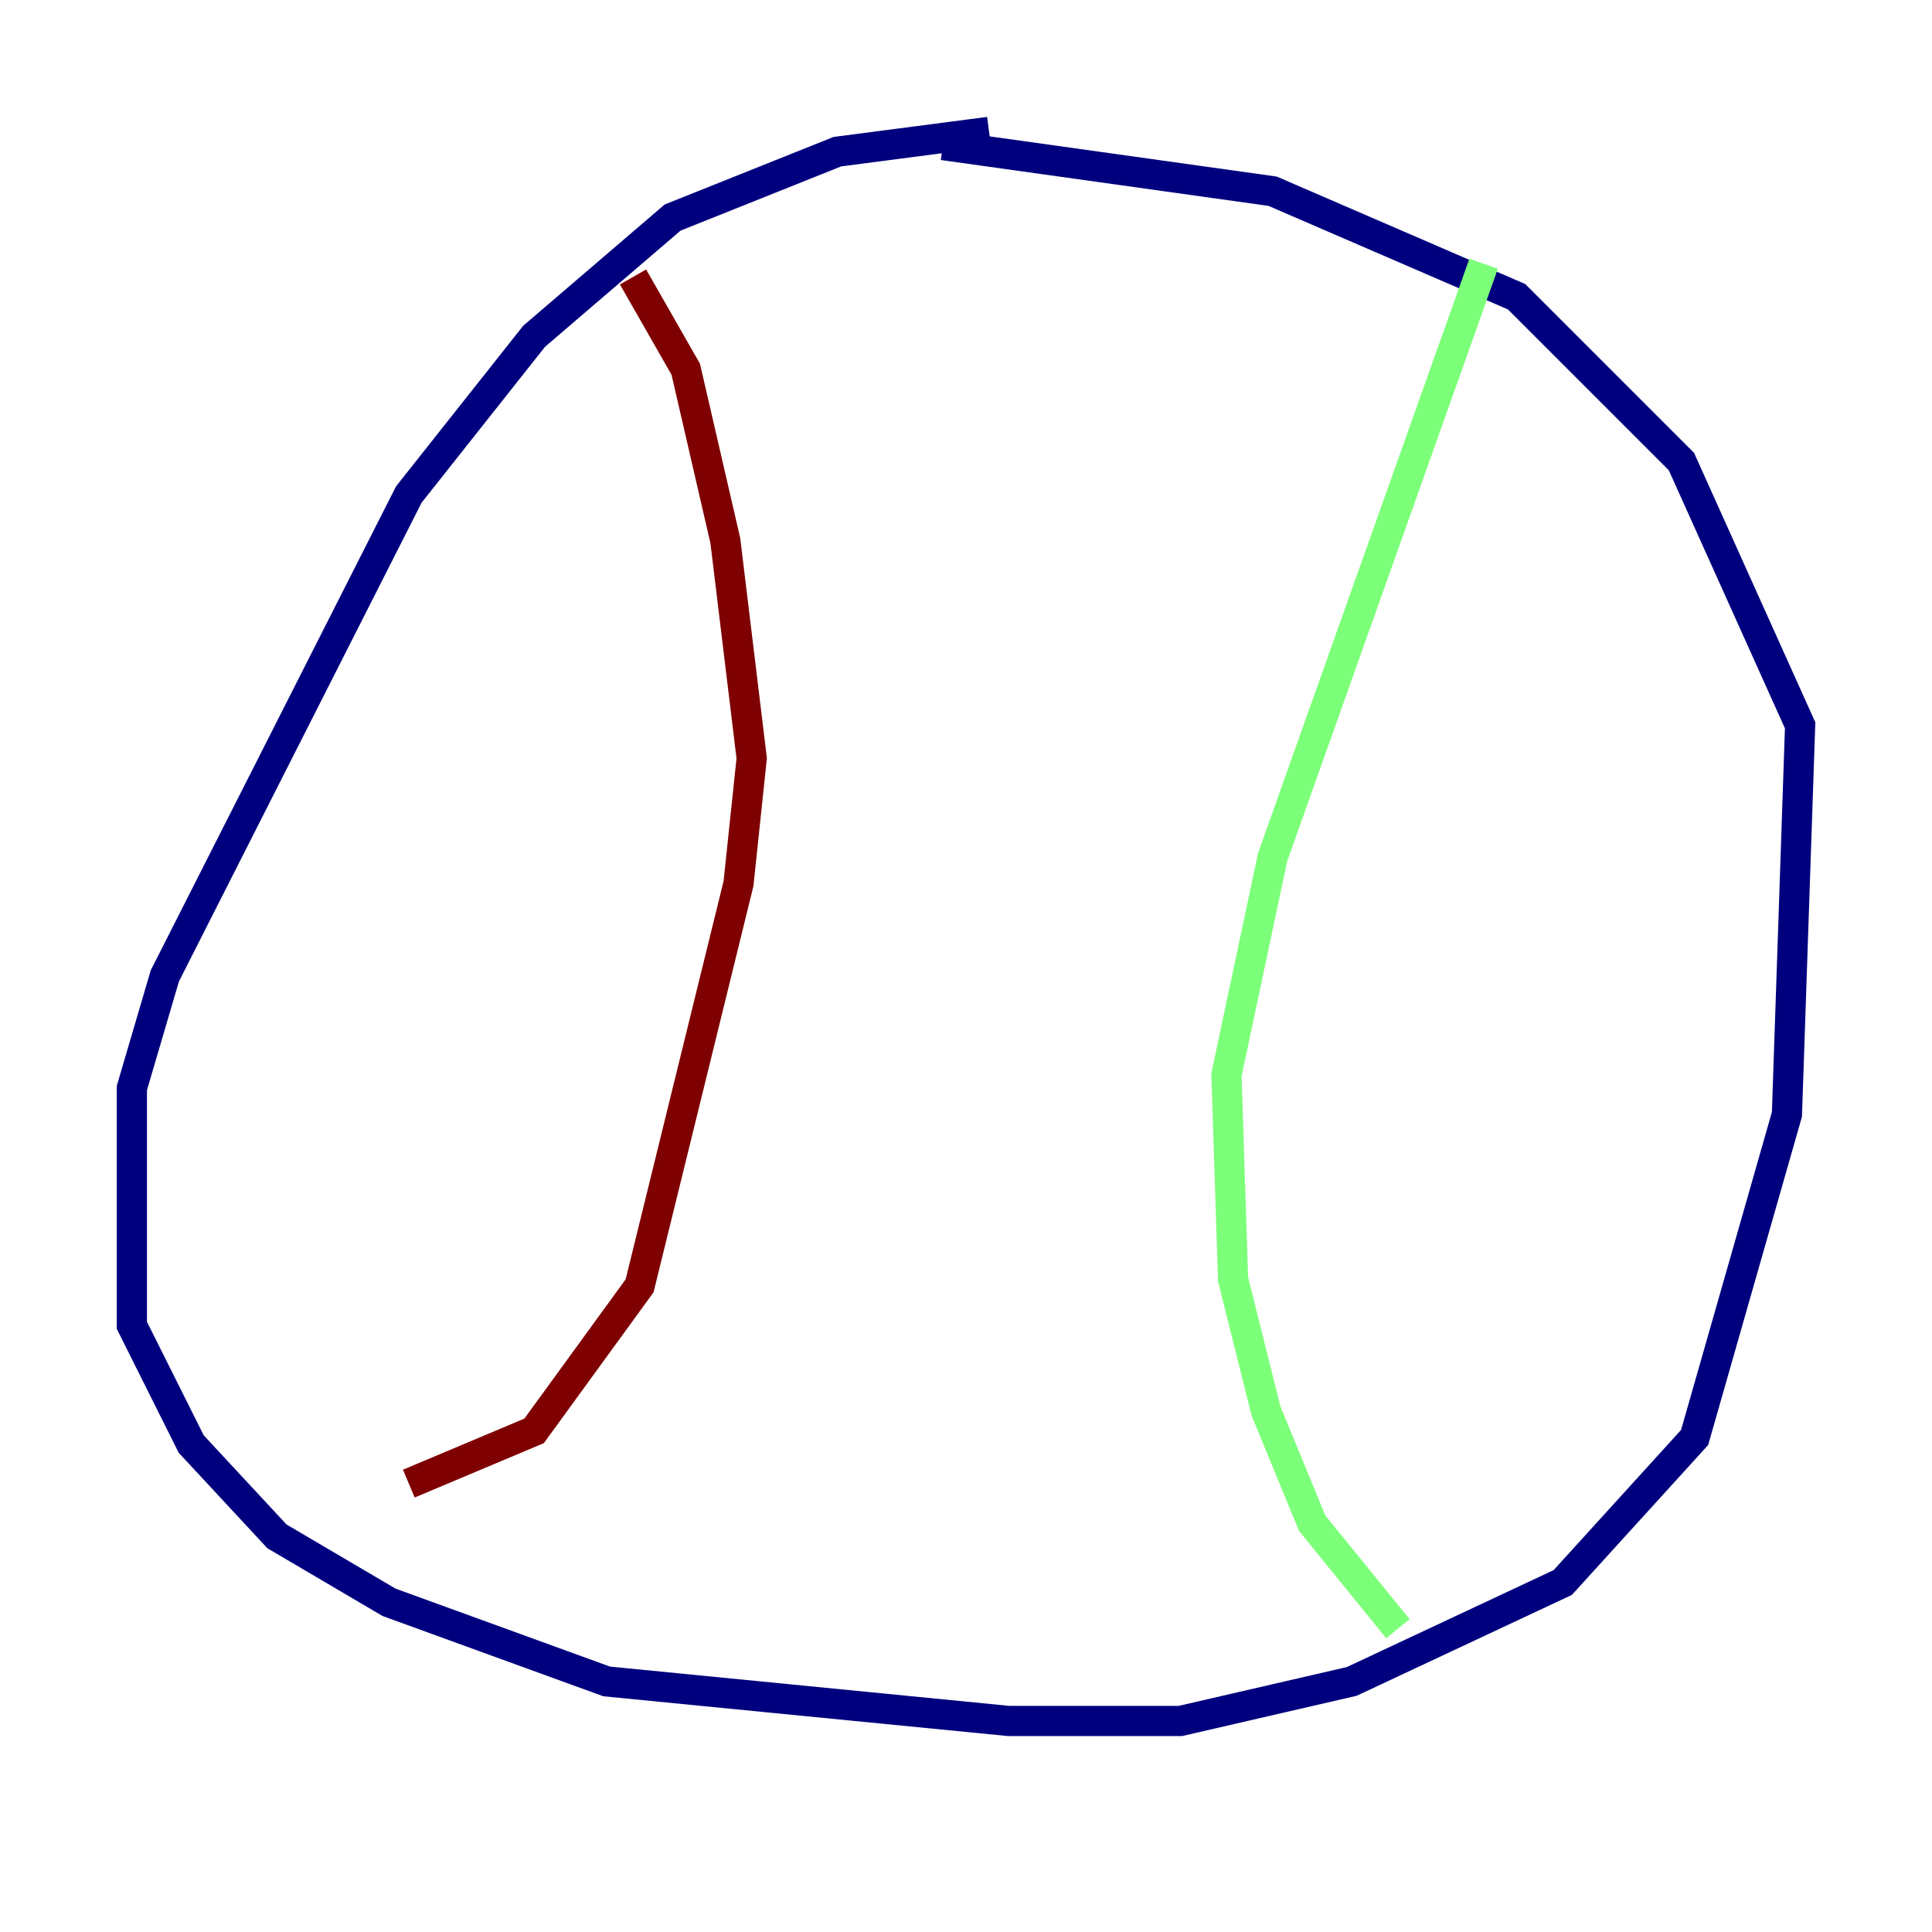 <?xml version="1.0" encoding="utf-8" ?>
<svg baseProfile="tiny" height="128" version="1.2" viewBox="0,0,128,128" width="128" xmlns="http://www.w3.org/2000/svg" xmlns:ev="http://www.w3.org/2001/xml-events" xmlns:xlink="http://www.w3.org/1999/xlink"><defs /><polyline fill="none" points="65.529,8.737 55.481,10.048 44.56,14.416 35.386,22.28 27.085,32.764 10.921,64.655 8.737,72.082 8.737,87.809 12.669,95.672 18.348,101.788 25.775,106.157 40.191,111.399 66.84,114.02 78.198,114.02 89.556,111.399 103.536,104.846 112.273,95.236 118.389,73.829 119.263,48.055 111.399,30.58 100.478,19.659 84.314,12.669 62.471,9.611" stroke="#00007f" stroke-width="2" /><polyline fill="none" points="98.293,17.474 84.314,56.792 81.256,71.208 81.693,84.751 83.877,93.488 86.935,100.915 92.614,107.904" stroke="#7cff79" stroke-width="2" /><polyline fill="none" points="41.939,18.348 45.433,24.464 48.055,35.822 49.802,50.239 48.928,58.539 42.375,85.188 35.386,94.799 27.085,98.293" stroke="#7f0000" stroke-width="2" /></svg>